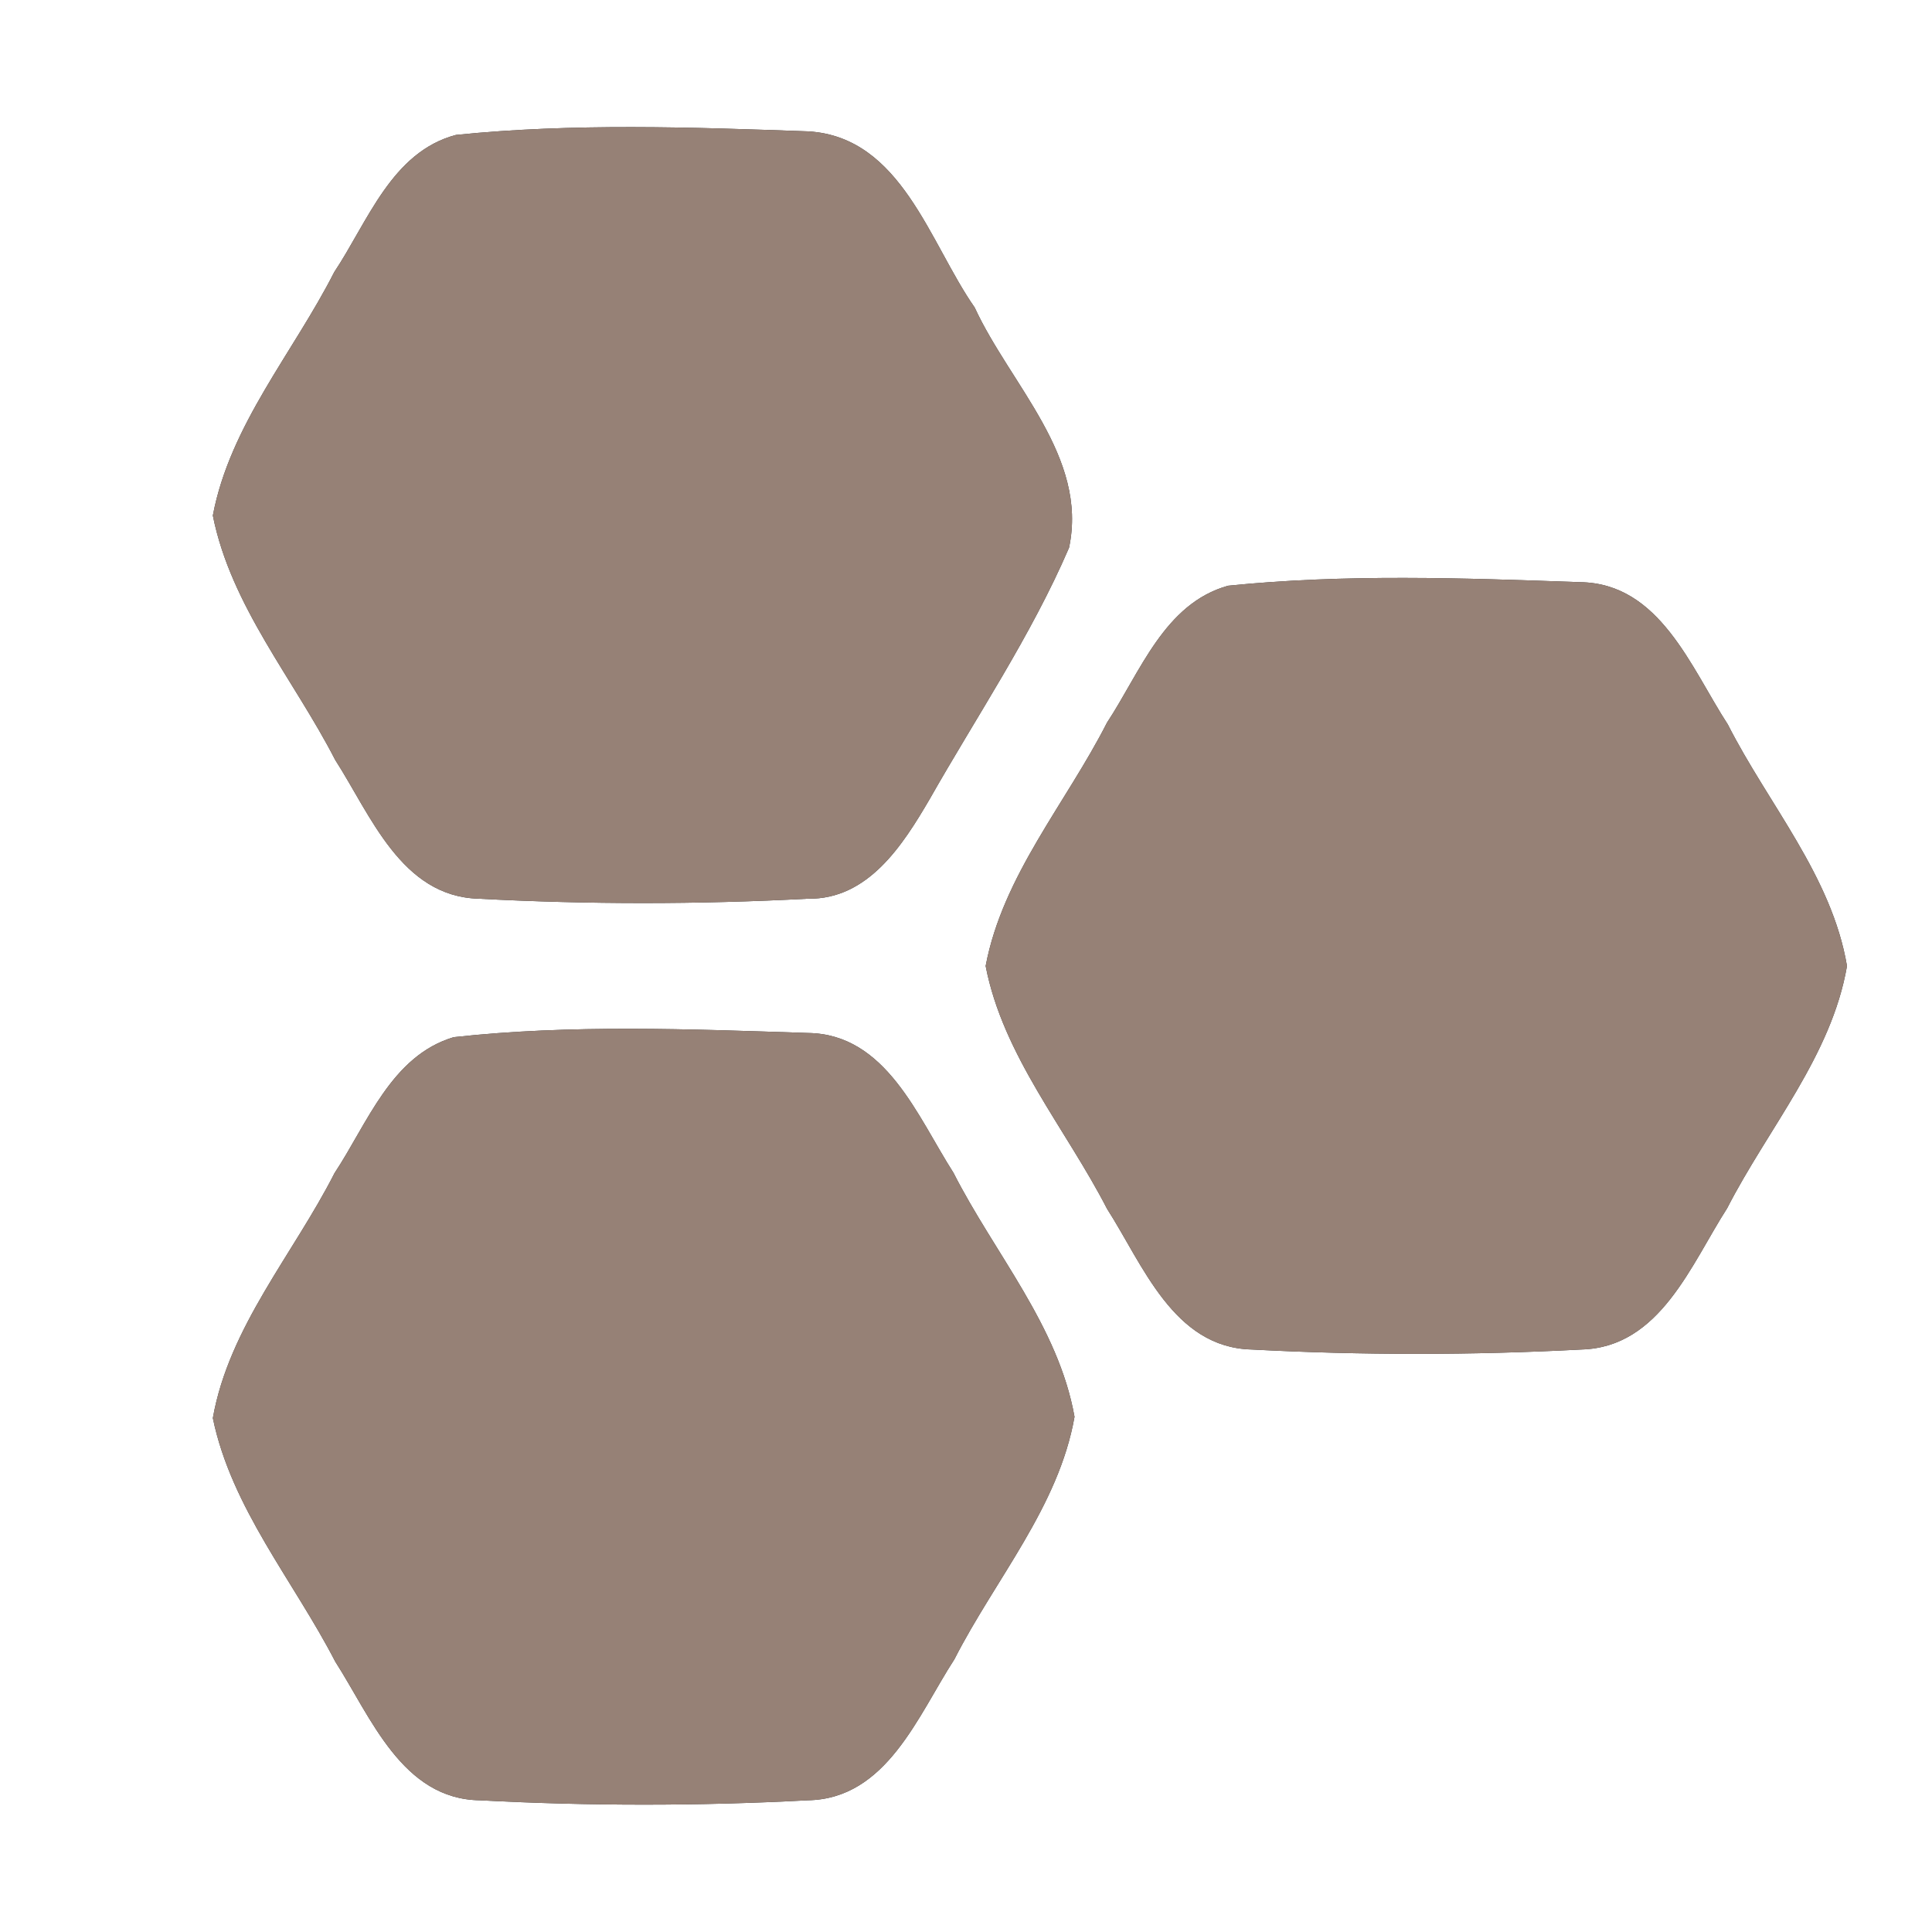 <?xml version="1.0" encoding="UTF-8" ?>
<!DOCTYPE svg PUBLIC "-//W3C//DTD SVG 1.1//EN" "http://www.w3.org/Graphics/SVG/1.1/DTD/svg11.dtd">
<svg width="60pt" height="60pt" viewBox="0 0 60 60" version="1.1" xmlns="http://www.w3.org/2000/svg">
<rect x="0" y="0" width="60" height="60" fill="#333333" stroke="none"/>
<g id="#ffffffff">
<path fill="#ffffff" opacity="1.00" d=" M 0.00 0.00 L 60.00 0.00 L 60.00 60.00 L 0.00 60.00 L 0.00 0.00 M 14.16 4.19 C 12.16 4.72 11.42 6.89 10.38 8.45 C 9.11 10.95 7.14 13.20 6.61 16.01 C 7.17 18.82 9.12 21.09 10.41 23.60 C 11.51 25.31 12.46 27.84 14.86 27.91 C 18.26 28.09 21.68 28.09 25.09 27.91 C 26.96 27.94 28.04 26.24 28.87 24.82 C 30.34 22.23 32.02 19.75 33.20 17.01 C 33.80 14.19 31.37 11.94 30.27 9.55 C 28.87 7.55 28.00 4.26 25.11 4.08 C 21.47 3.95 17.79 3.82 14.16 4.19 M 38.14 18.19 C 36.16 18.74 35.41 20.88 34.38 22.44 C 33.11 24.94 31.14 27.19 30.61 30.00 C 31.15 32.79 33.10 35.05 34.38 37.54 C 35.49 39.27 36.44 41.85 38.87 41.91 C 42.28 42.09 45.71 42.09 49.12 41.91 C 51.56 41.84 52.52 39.26 53.64 37.52 C 54.91 35.04 56.88 32.79 57.36 30.00 C 56.89 27.21 54.92 24.98 53.66 22.50 C 52.52 20.75 51.55 18.11 49.07 18.08 C 45.44 17.95 41.77 17.82 38.14 18.19 M 14.09 32.21 C 12.15 32.79 11.41 34.89 10.39 36.43 C 9.11 38.95 7.11 41.21 6.61 44.04 C 7.19 46.84 9.12 49.10 10.41 51.60 C 11.52 53.33 12.49 55.88 14.91 55.91 C 18.30 56.09 21.70 56.09 25.08 55.91 C 27.54 55.87 28.51 53.27 29.64 51.53 C 30.91 49.04 32.88 46.79 33.37 44.00 C 32.87 41.18 30.88 38.92 29.61 36.42 C 28.50 34.69 27.52 32.11 25.09 32.08 C 21.43 31.96 17.73 31.81 14.09 32.21 Z" />
</g>
<g id="#000000ff">
<path fill="#968176" opacity="1.00" d=" M 14.16 4.19 C 17.79 3.82 21.47 3.95 25.11 4.08 C 28.00 4.26 28.87 7.55 30.27 9.55 C 31.37 11.94 33.80 14.19 33.20 17.01 C 32.02 19.75 30.34 22.23 28.87 24.82 C 28.04 26.24 26.96 27.94 25.09 27.91 C 21.68 28.09 18.26 28.09 14.86 27.91 C 12.46 27.84 11.51 25.31 10.41 23.60 C 9.12 21.09 7.17 18.82 6.61 16.01 C 7.14 13.20 9.11 10.95 10.38 8.45 C 11.42 6.89 12.16 4.72 14.16 4.19 Z" />
<path fill="#968176" opacity="1.00" d=" M 38.14 18.19 C 41.77 17.82 45.44 17.95 49.07 18.08 C 51.55 18.11 52.52 20.75 53.66 22.50 C 54.92 24.98 56.89 27.21 57.36 30.00 C 56.88 32.79 54.91 35.04 53.64 37.52 C 52.52 39.26 51.56 41.84 49.12 41.91 C 45.71 42.09 42.28 42.09 38.87 41.91 C 36.44 41.85 35.49 39.27 34.38 37.54 C 33.10 35.05 31.15 32.79 30.61 30.00 C 31.14 27.19 33.11 24.94 34.38 22.44 C 35.41 20.88 36.16 18.74 38.14 18.19 Z" />
<path fill="#968176" opacity="1.00" d=" M 14.09 32.21 C 17.73 31.81 21.43 31.96 25.09 32.08 C 27.52 32.11 28.50 34.69 29.61 36.42 C 30.88 38.92 32.87 41.18 33.37 44.00 C 32.88 46.79 30.91 49.04 29.64 51.53 C 28.51 53.27 27.54 55.87 25.08 55.91 C 21.70 56.09 18.30 56.09 14.91 55.91 C 12.49 55.88 11.52 53.33 10.41 51.60 C 9.12 49.10 7.19 46.84 6.61 44.04 C 7.11 41.21 9.11 38.95 10.39 36.43 C 11.41 34.89 12.15 32.79 14.09 32.21 Z" />
</g>
</svg>
